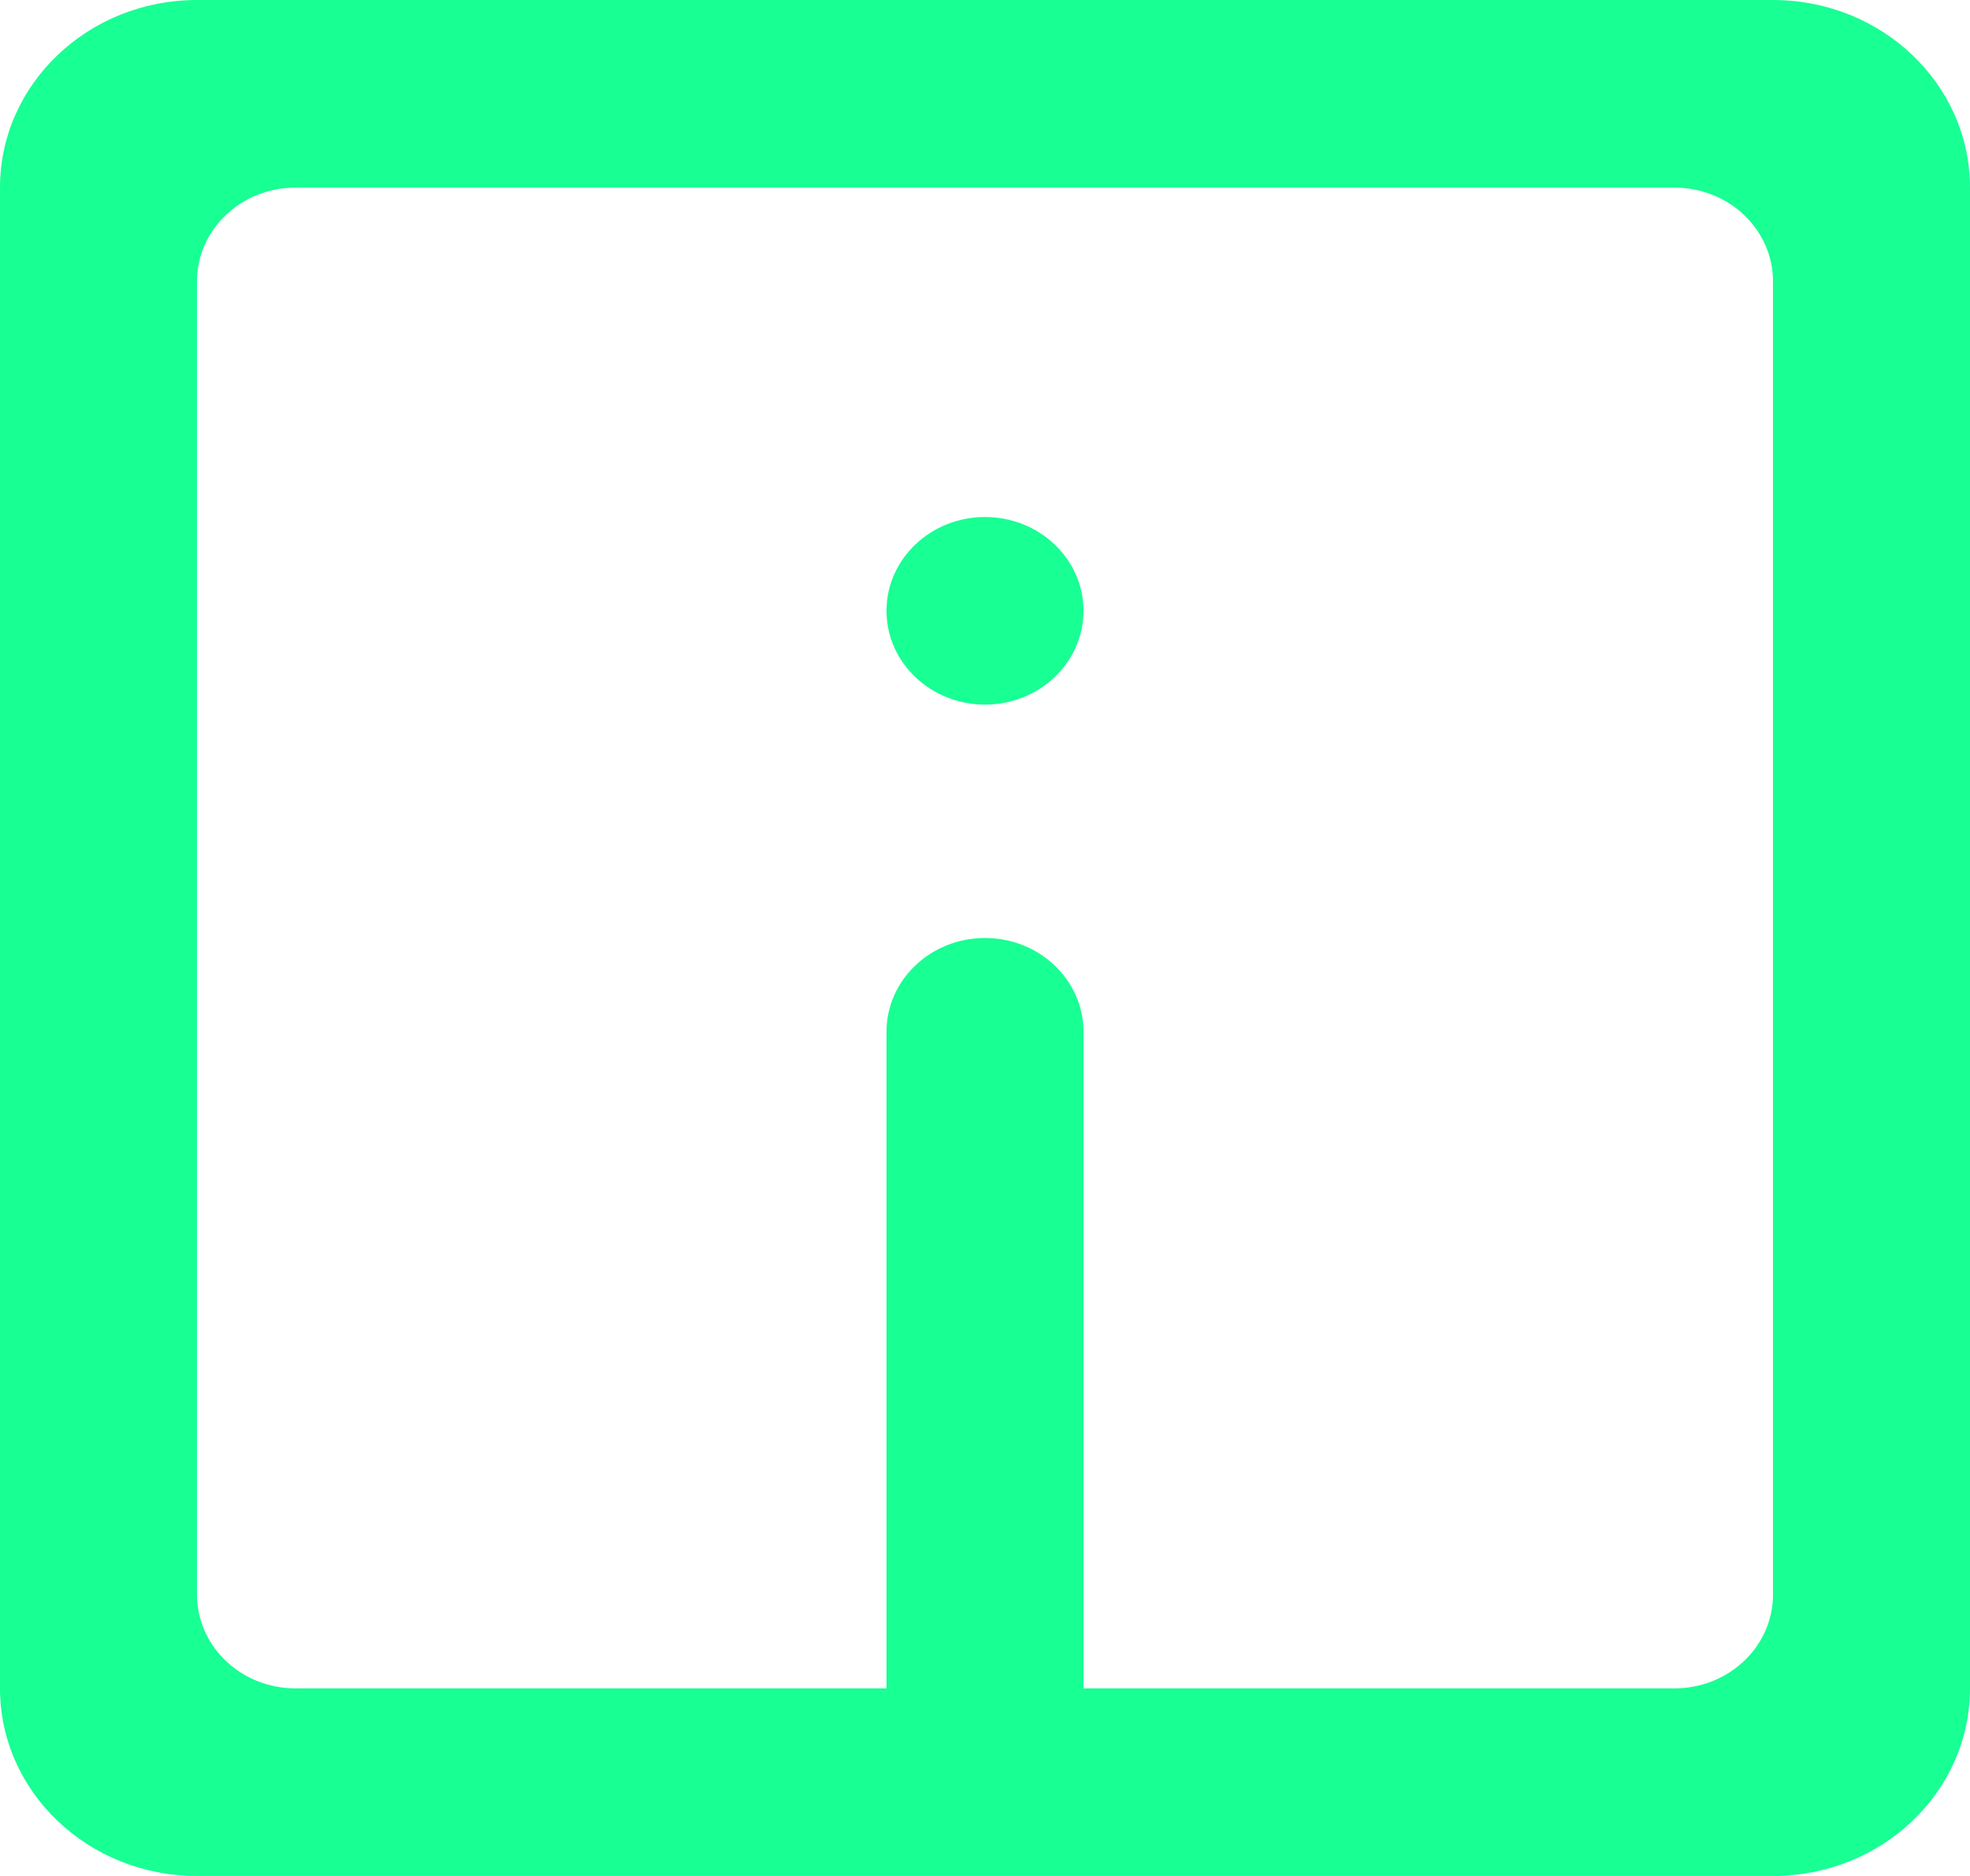 <?xml version="1.0" encoding="UTF-8" standalone="no"?>
<svg width="21px" height="20px" viewBox="0 0 21 20" version="1.1" xmlns="http://www.w3.org/2000/svg" xmlns:xlink="http://www.w3.org/1999/xlink">
    <!-- Generator: Sketch 3.8.1 (29687) - http://www.bohemiancoding.com/sketch -->
    <title>information [#1446]</title>
    <desc>Created with Sketch.</desc>
    <defs></defs>
    <g id="Page-1" stroke="none" stroke-width="1" fill="none" fill-rule="evenodd">
        <g id="Dribbble-Dark-Preview" transform="translate(-219, -520)" fill="#18FF94">
            <g id="icons" transform="translate(56, 160)">
                <path d="M174.55,366.512 L174.55,366.512 C174.55,367.064 174.08,367.512 173.5,367.512 C172.92,367.512 172.45,367.064 172.45,366.512 C172.45,365.96 172.92,365.512 173.5,365.512 C174.08,365.512 174.55,365.96 174.55,366.512 M180.85,378 L174.55,378 L174.55,371 C174.55,370.448 174.08,370 173.5,370 C172.92,370 172.45,370.448 172.45,371 L172.45,378 L166.15,378 C165.57,378 165.1,377.552 165.1,377 L165.1,363 C165.1,362.448 165.57,362 166.15,362 L180.85,362 C181.43,362 181.9,362.448 181.9,363 L181.9,377 C181.9,377.552 181.43,378 180.85,378 M163,362 L163,378 C163,379.105 163.94,380 165.1,380 L181.9,380 C183.06,380 184,379.105 184,378 L184,362 C184,360.896 183.06,360 181.9,360 L165.1,360 C163.94,360 163,360.896 163,362" id="information-[#1446]"></path>
            </g>
        </g>
    </g>
</svg>